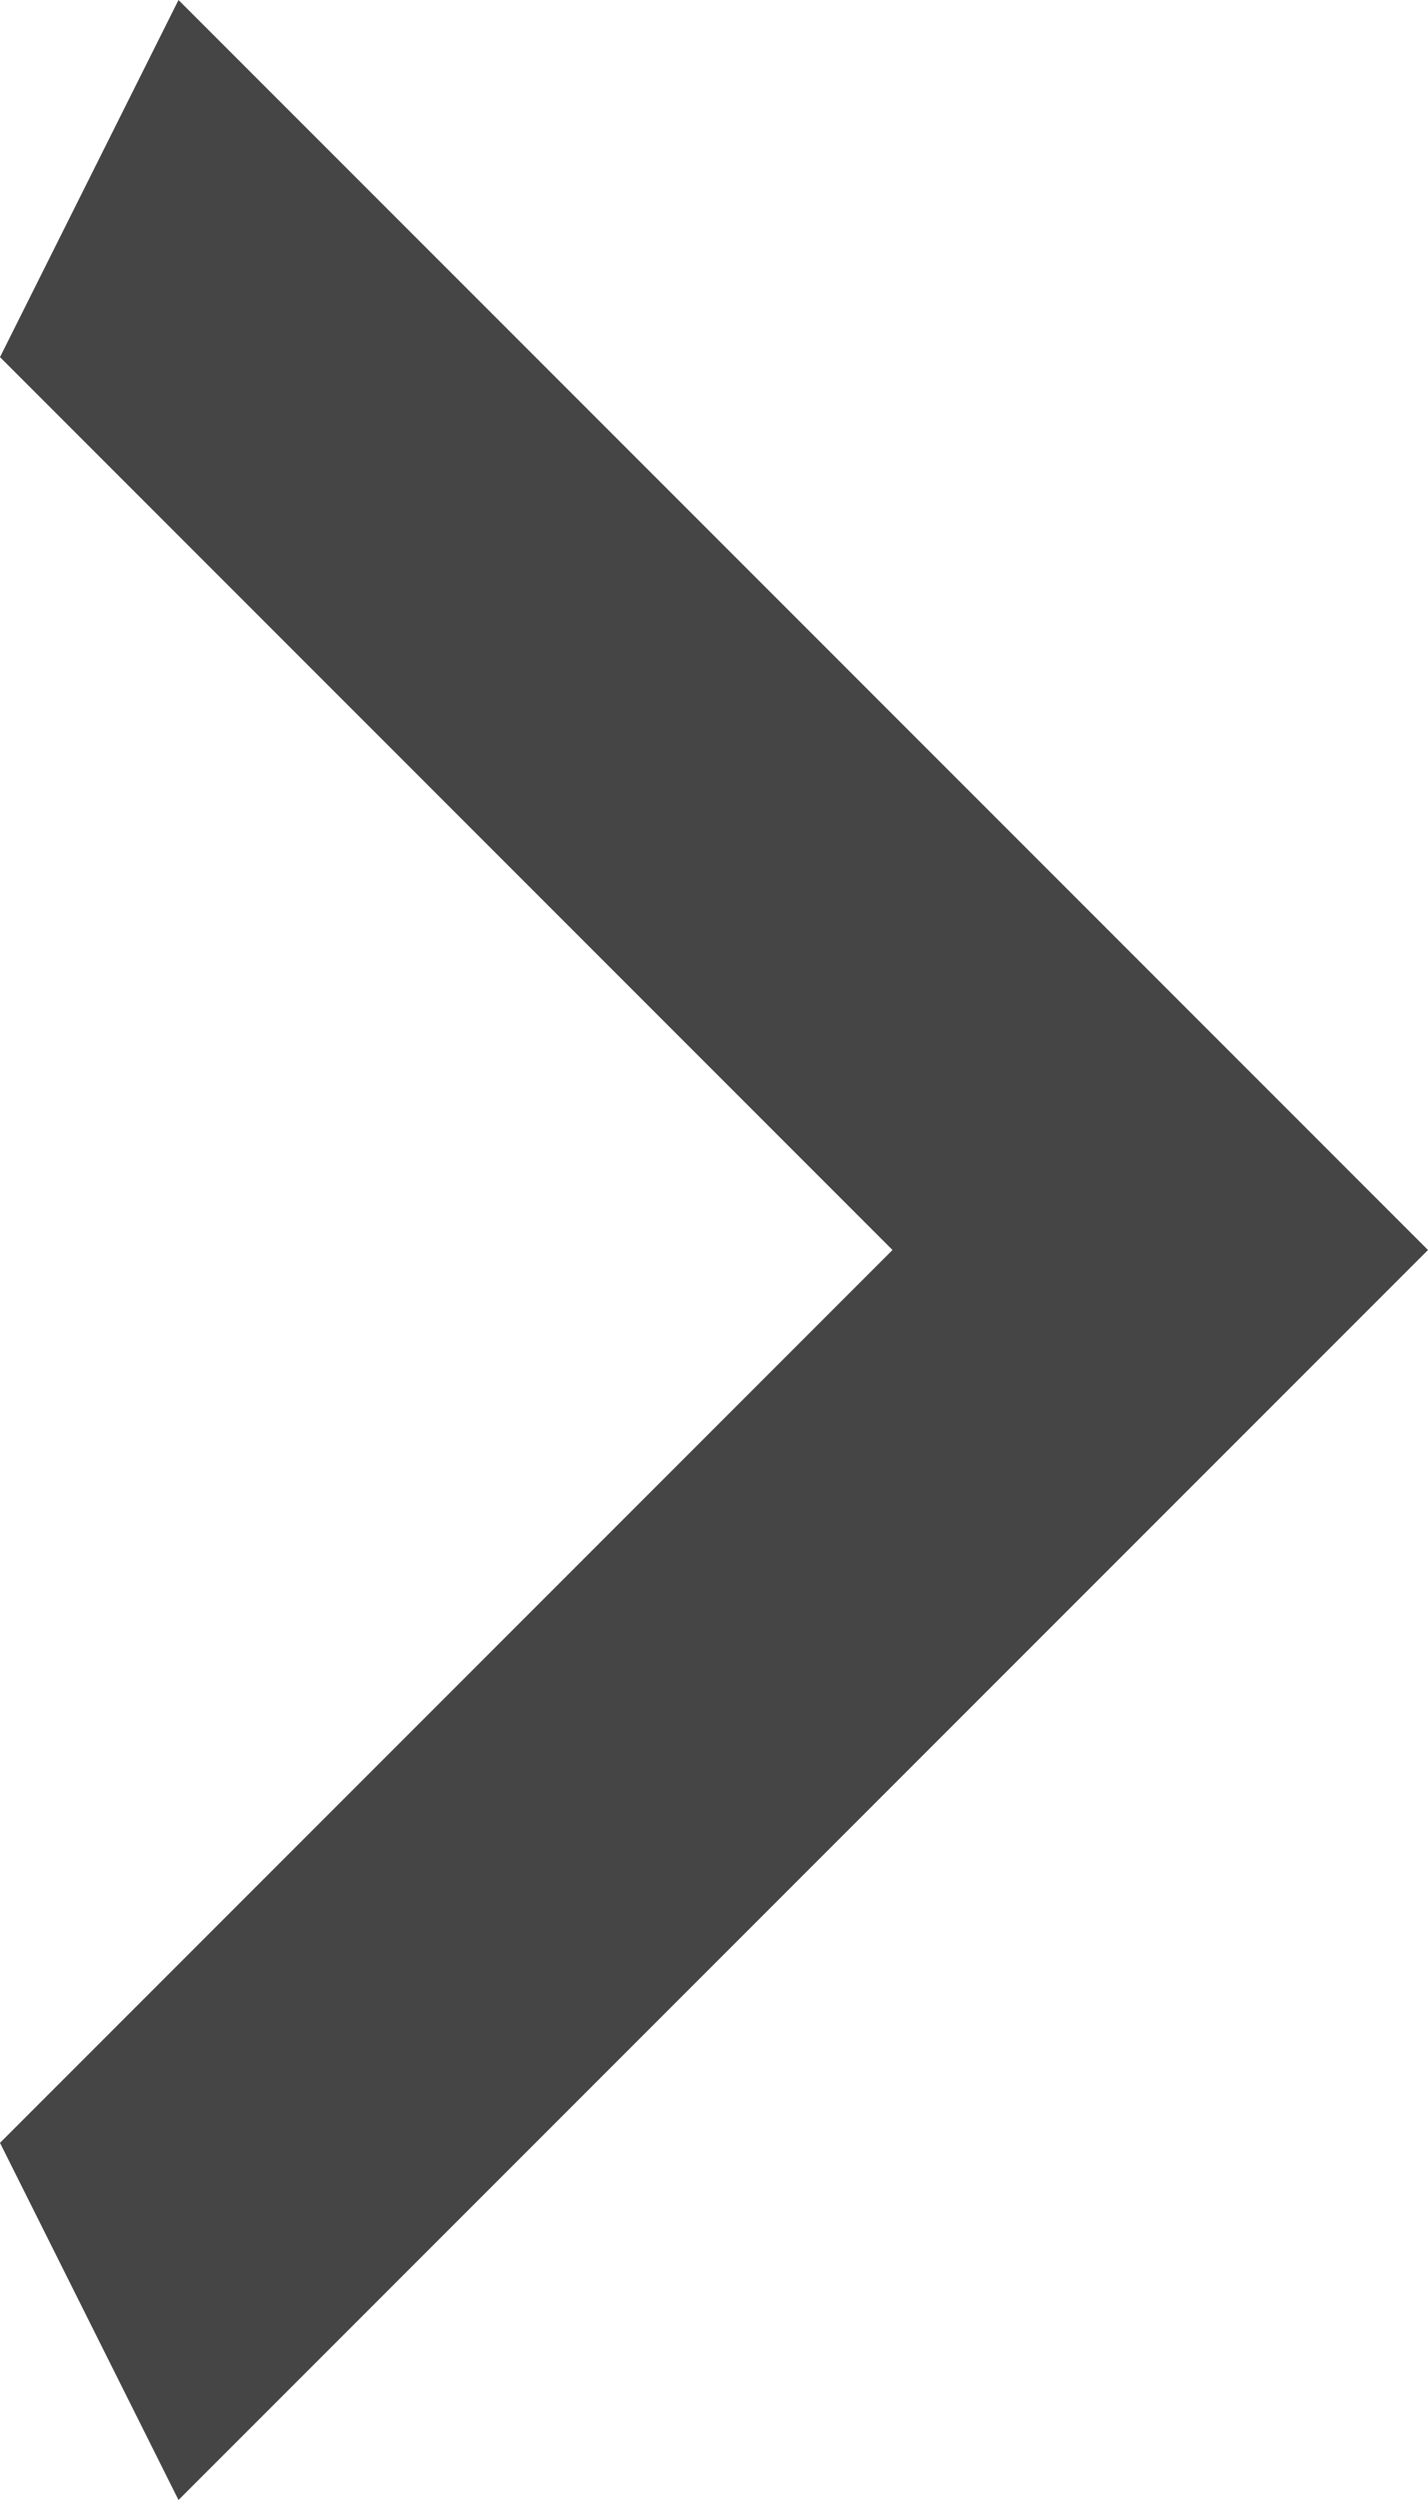 <svg width="8" height="14" viewBox="0 0 8 14" fill="none" xmlns="http://www.w3.org/2000/svg">
<g clip-path="url(#clip0_70_1082)">
<path d="M0 2L5 7L0 12L1 14L8 7L1 0L0 2Z" fill="#454545"/>
</g>
<defs>
<clipPath id="clip0_70_1082">
<rect width="8" height="14" fill="white"/>
</clipPath>
</defs>
</svg>
